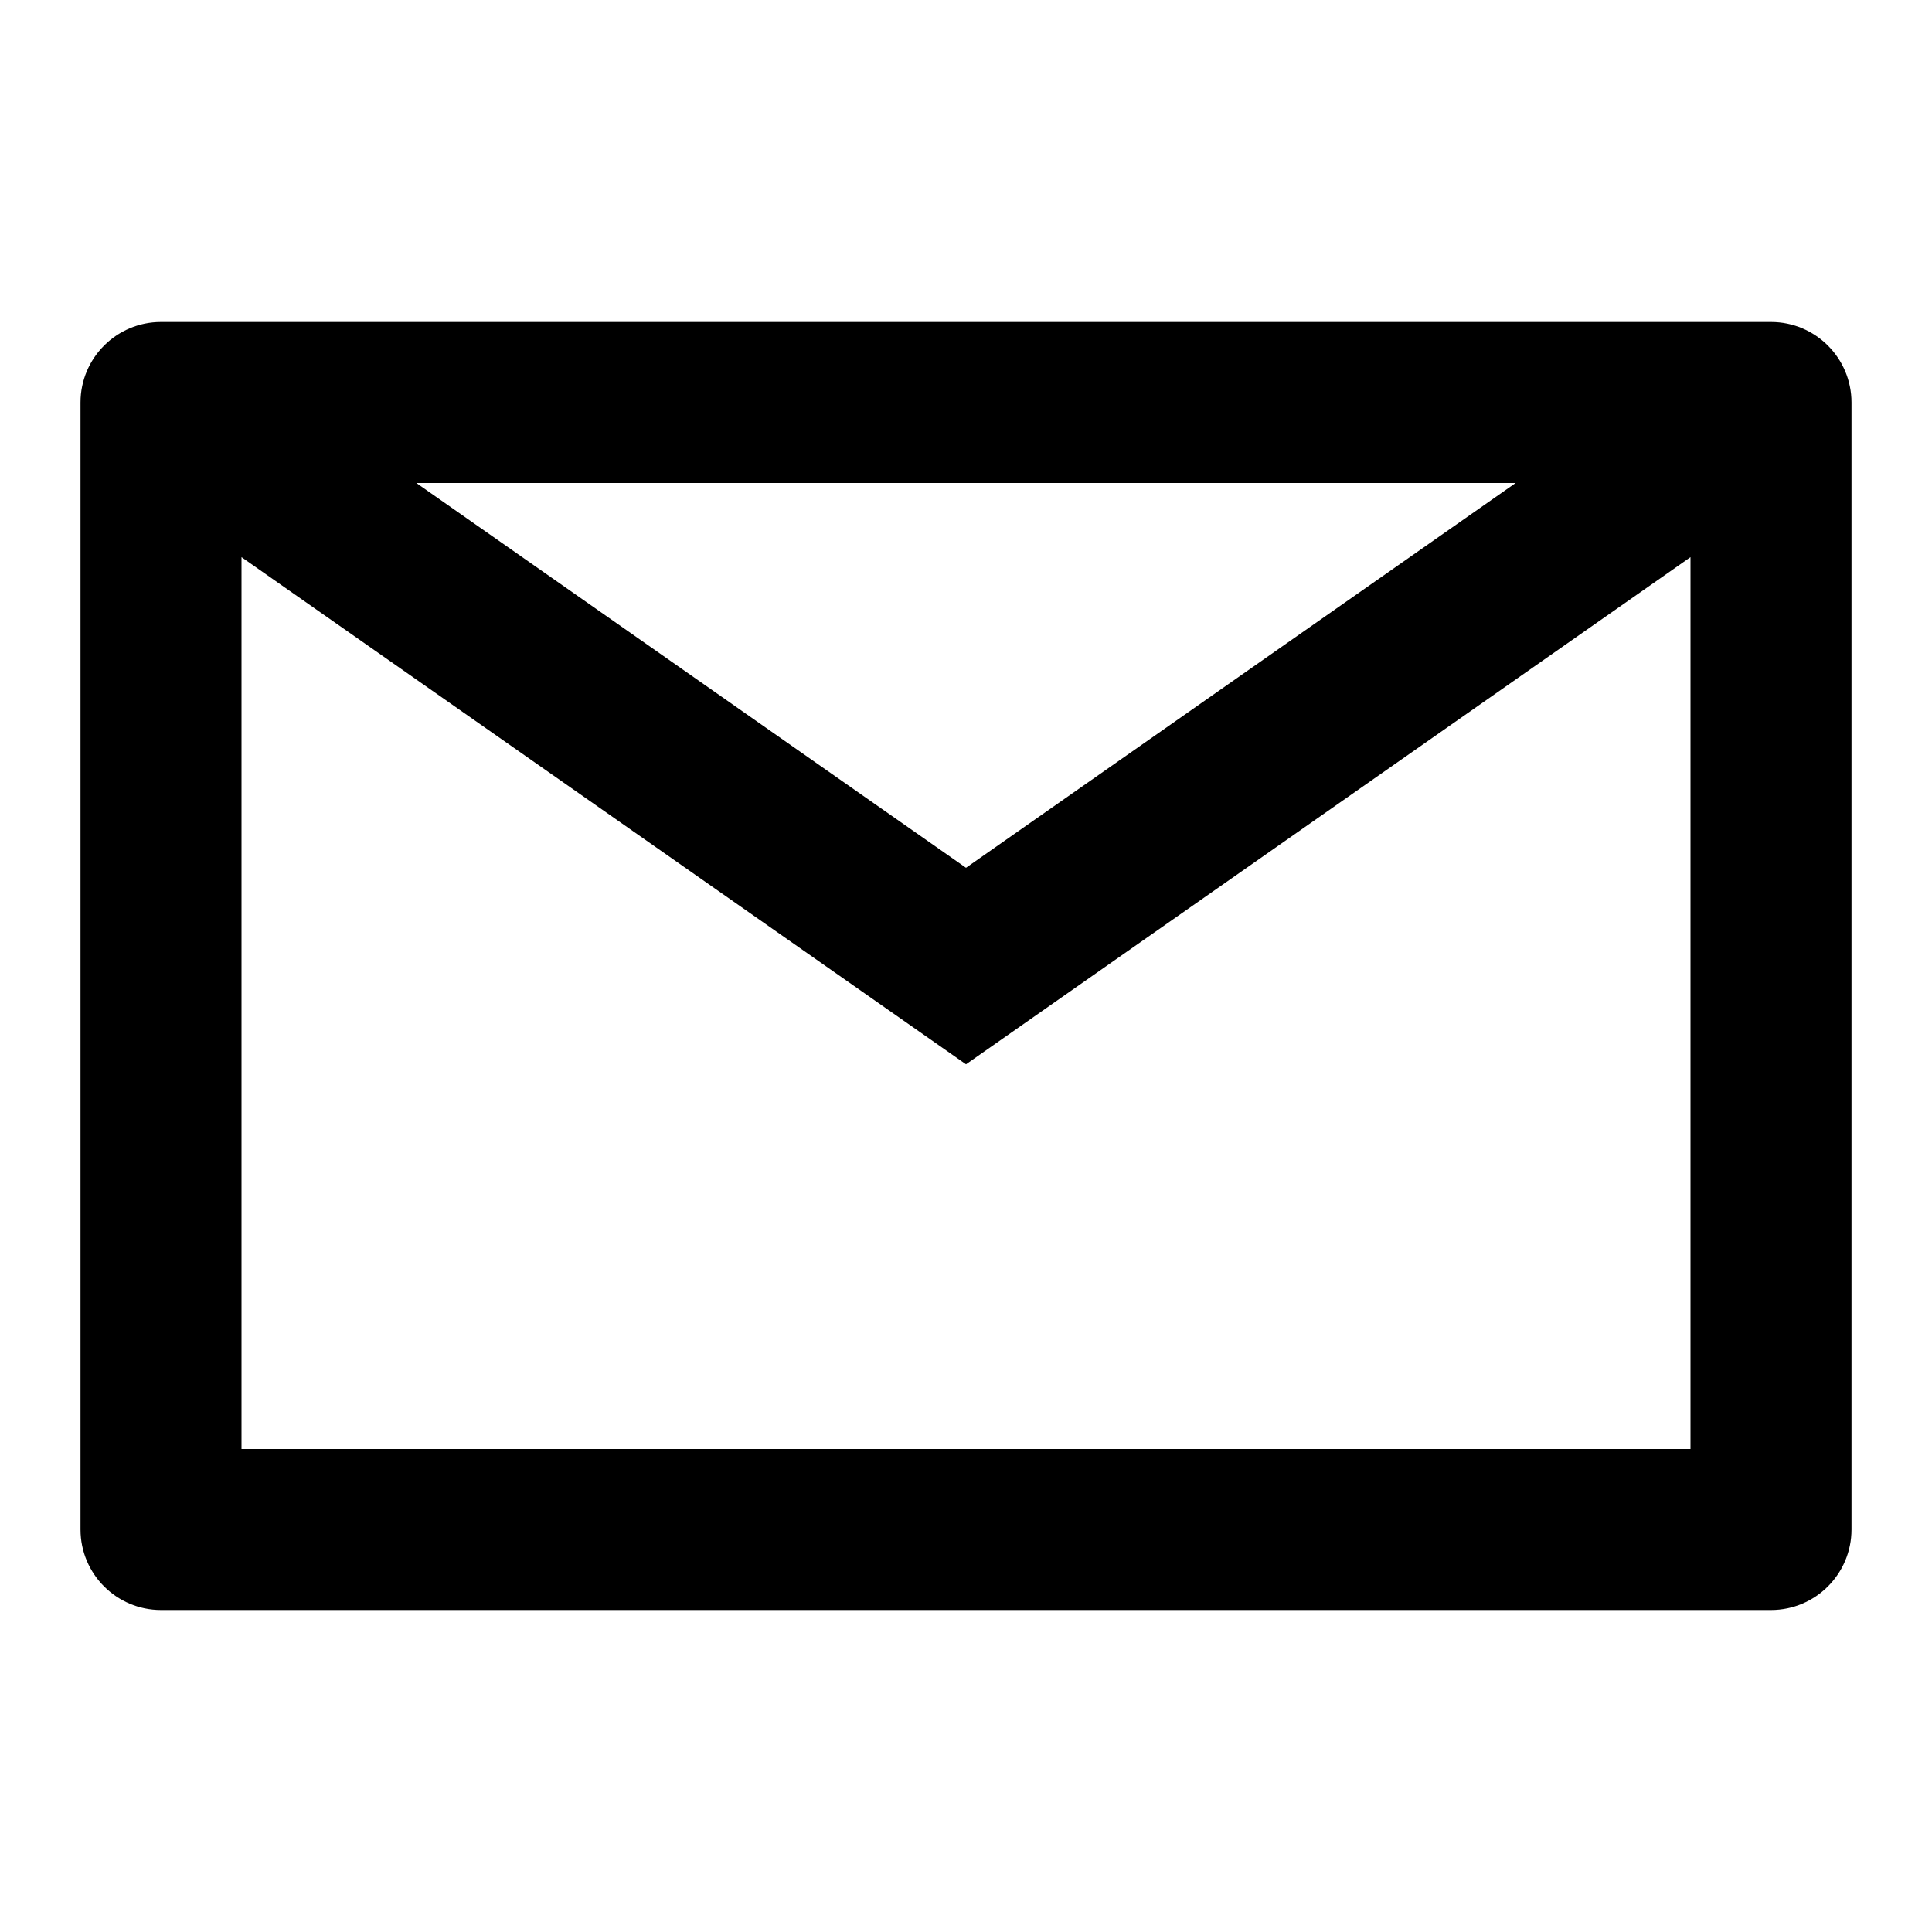 <svg width="24" height="24" viewBox="0 0 24 24" fill="none" xmlns="http://www.w3.org/2000/svg">
<g id="icon.default">
<path id="Union" fill-rule="evenodd" clip-rule="evenodd" d="M2 4C1.448 4 1 4.448 1 5V19C1 19.552 1.448 20 2 20H22C22.552 20 23 19.552 23 19V5C23 4.448 22.552 4 22 4H2ZM3 6.921V18H21V6.921L12.573 12.82L12 13.221L11.427 12.82L3 6.921ZM18.828 6H5.172L12 10.78L18.828 6Z" fill="currentColor"/>
</g>
</svg>
